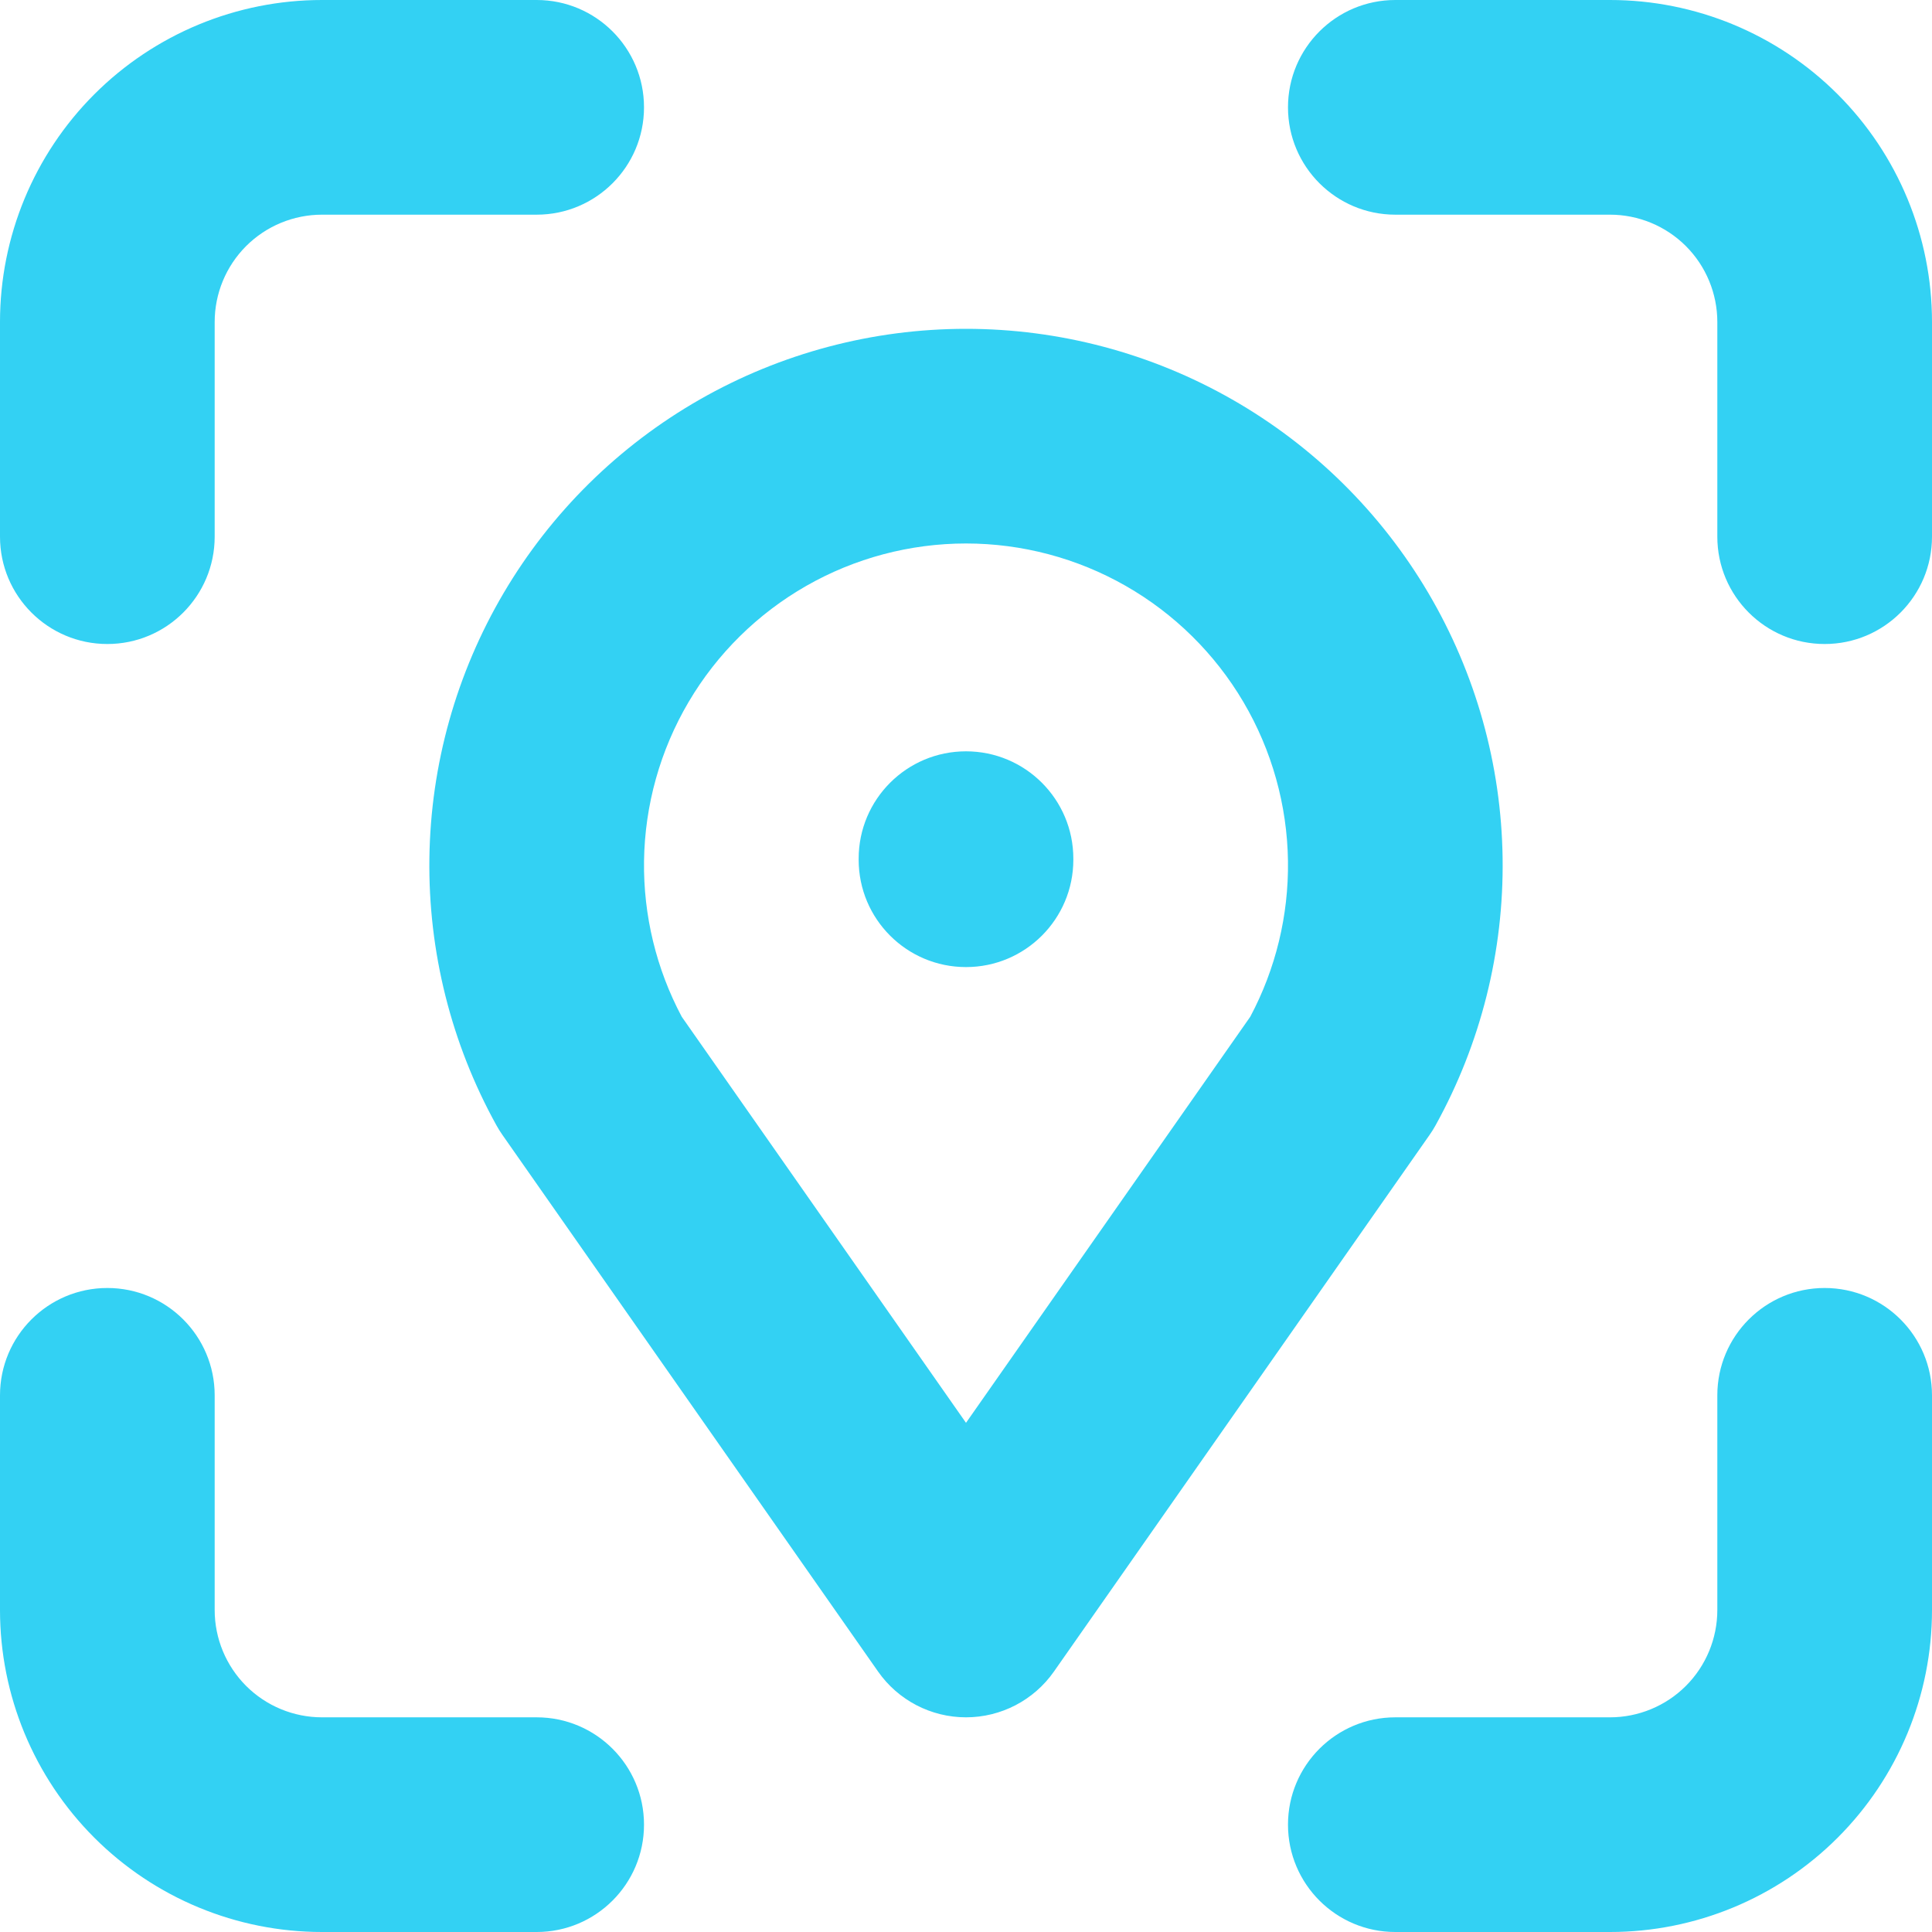 <svg width="95" height="95" viewBox="0 0 95 95" fill="none" xmlns="http://www.w3.org/2000/svg">
<path fill-rule="evenodd" clip-rule="evenodd" d="M15.833 10.556C14.434 10.556 13.091 11.112 12.101 12.101C11.112 13.091 10.556 14.434 10.556 15.833V26.389C10.556 29.304 8.193 31.667 5.278 31.667C2.363 31.667 0 29.304 0 26.389V15.833C0 11.634 1.668 7.607 4.637 4.637C7.607 1.668 11.634 0 15.833 0H26.389C29.304 0 31.667 2.363 31.667 5.278C31.667 8.193 29.304 10.556 26.389 10.556H15.833ZM63.333 5.278C63.333 2.363 65.696 0 68.611 0H79.167C83.366 0 87.393 1.668 90.362 4.637C93.332 7.607 95 11.634 95 15.833V26.389C95 29.304 92.637 31.667 89.722 31.667C86.807 31.667 84.444 29.304 84.444 26.389V15.833C84.444 14.434 83.888 13.091 82.899 12.101C81.909 11.112 80.566 10.556 79.167 10.556H68.611C65.696 10.556 63.333 8.193 63.333 5.278ZM47.5 26.724C44.745 26.724 42.038 27.443 39.646 28.809C37.254 30.176 35.26 32.143 33.861 34.516C32.462 36.889 31.706 39.586 31.668 42.341C31.632 45.009 32.27 47.642 33.523 49.996L47.5 69.963L61.477 49.996C62.73 47.642 63.368 45.009 63.332 42.341C63.294 39.586 62.538 36.889 61.139 34.516C59.74 32.143 57.746 30.176 55.354 28.809C52.962 27.443 50.255 26.724 47.5 26.724ZM34.41 19.644C38.397 17.366 42.909 16.169 47.5 16.169C52.091 16.169 56.603 17.366 60.59 19.644C64.577 21.922 67.9 25.2 70.232 29.155C72.564 33.11 73.824 37.605 73.886 42.196C73.949 46.787 72.813 51.315 70.59 55.333C70.501 55.495 70.402 55.653 70.296 55.804L51.824 82.193C50.836 83.604 49.222 84.444 47.5 84.444C45.778 84.444 44.164 83.604 43.176 82.193L24.704 55.804C24.598 55.653 24.5 55.495 24.41 55.333C22.187 51.315 21.051 46.787 21.114 42.196C21.176 37.605 22.436 33.11 24.768 29.155C27.1 25.2 30.423 21.922 34.41 19.644ZM47.5 36.944C50.415 36.944 52.778 39.307 52.778 42.222V42.275C52.778 45.19 50.415 47.553 47.5 47.553C44.585 47.553 42.222 45.19 42.222 42.275V42.222C42.222 39.307 44.585 36.944 47.5 36.944ZM5.278 63.333C8.193 63.333 10.556 65.696 10.556 68.611V79.167C10.556 80.566 11.112 81.909 12.101 82.899C13.091 83.888 14.434 84.444 15.833 84.444H26.389C29.304 84.444 31.667 86.807 31.667 89.722C31.667 92.637 29.304 95 26.389 95H15.833C11.634 95 7.607 93.332 4.637 90.362C1.668 87.393 0 83.366 0 79.167V68.611C0 65.696 2.363 63.333 5.278 63.333ZM89.722 63.333C92.637 63.333 95 65.696 95 68.611V79.167C95 83.366 93.332 87.393 90.362 90.362C87.393 93.332 83.366 95 79.167 95H68.611C65.696 95 63.333 92.637 63.333 89.722C63.333 86.807 65.696 84.444 68.611 84.444H79.167C80.566 84.444 81.909 83.888 82.899 82.899C83.888 81.909 84.444 80.566 84.444 79.167V68.611C84.444 65.696 86.807 63.333 89.722 63.333Z" fill="#33D1F3"/>
</svg>

